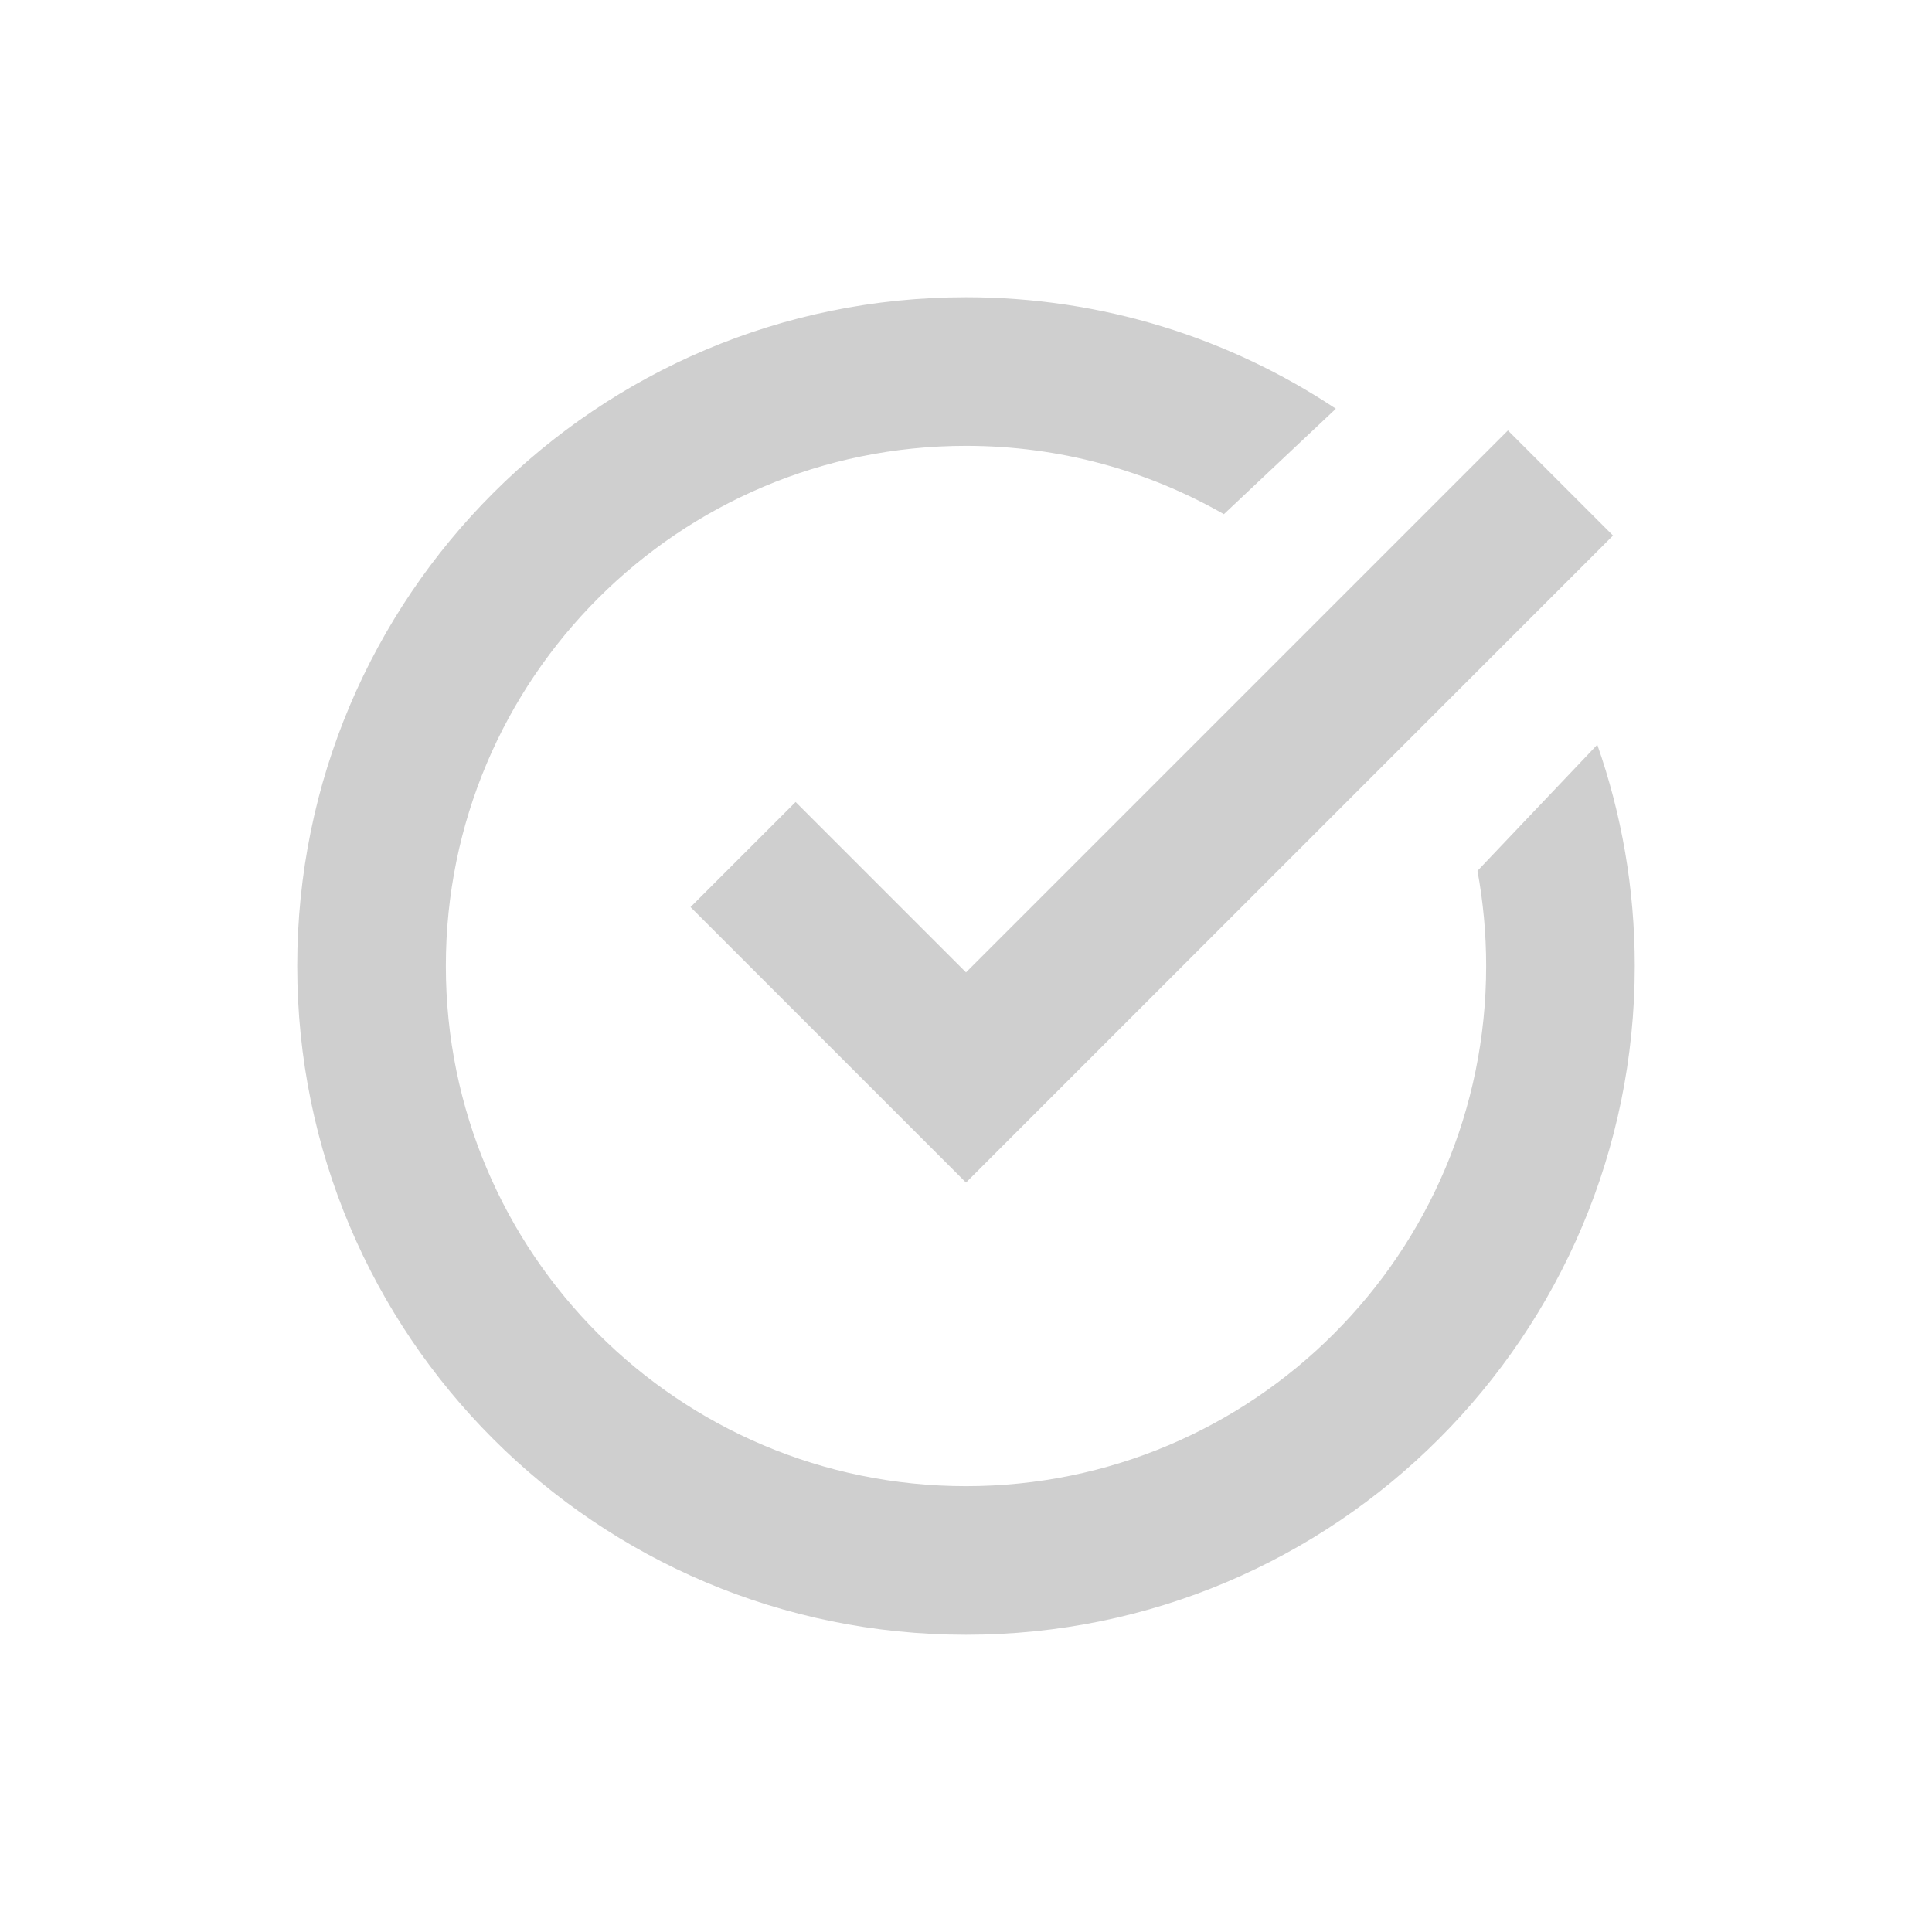 <svg width="52" height="52" viewBox="0 0 52 52" fill="none" xmlns="http://www.w3.org/2000/svg">
<path fill-rule="evenodd" clip-rule="evenodd" d="M35.955 11.001C33.104 9.105 29.681 8 26 8C16.059 8 8 16.059 8 26C8 35.941 16.059 44 26 44C35.941 44 44 35.941 44 26C44 23.913 43.645 21.909 42.991 20.044L39.766 23.439C39.92 24.27 40 25.125 40 26C40 33.732 33.732 40 26 40C18.268 40 12 33.732 12 26C12 18.268 18.268 12 26 12C28.526 12 30.895 12.669 32.941 13.839L35.955 11.001ZM38.254 19.224C37.669 18.169 36.953 17.198 36.127 16.333L39.04 13.592C39.808 14.399 40.502 15.277 41.111 16.216L38.254 19.224Z" fill="#CFCFCF"/>
<path d="M20 23L26 29L42 13" stroke="#CFCFCF" stroke-width="4"/>
</svg>
